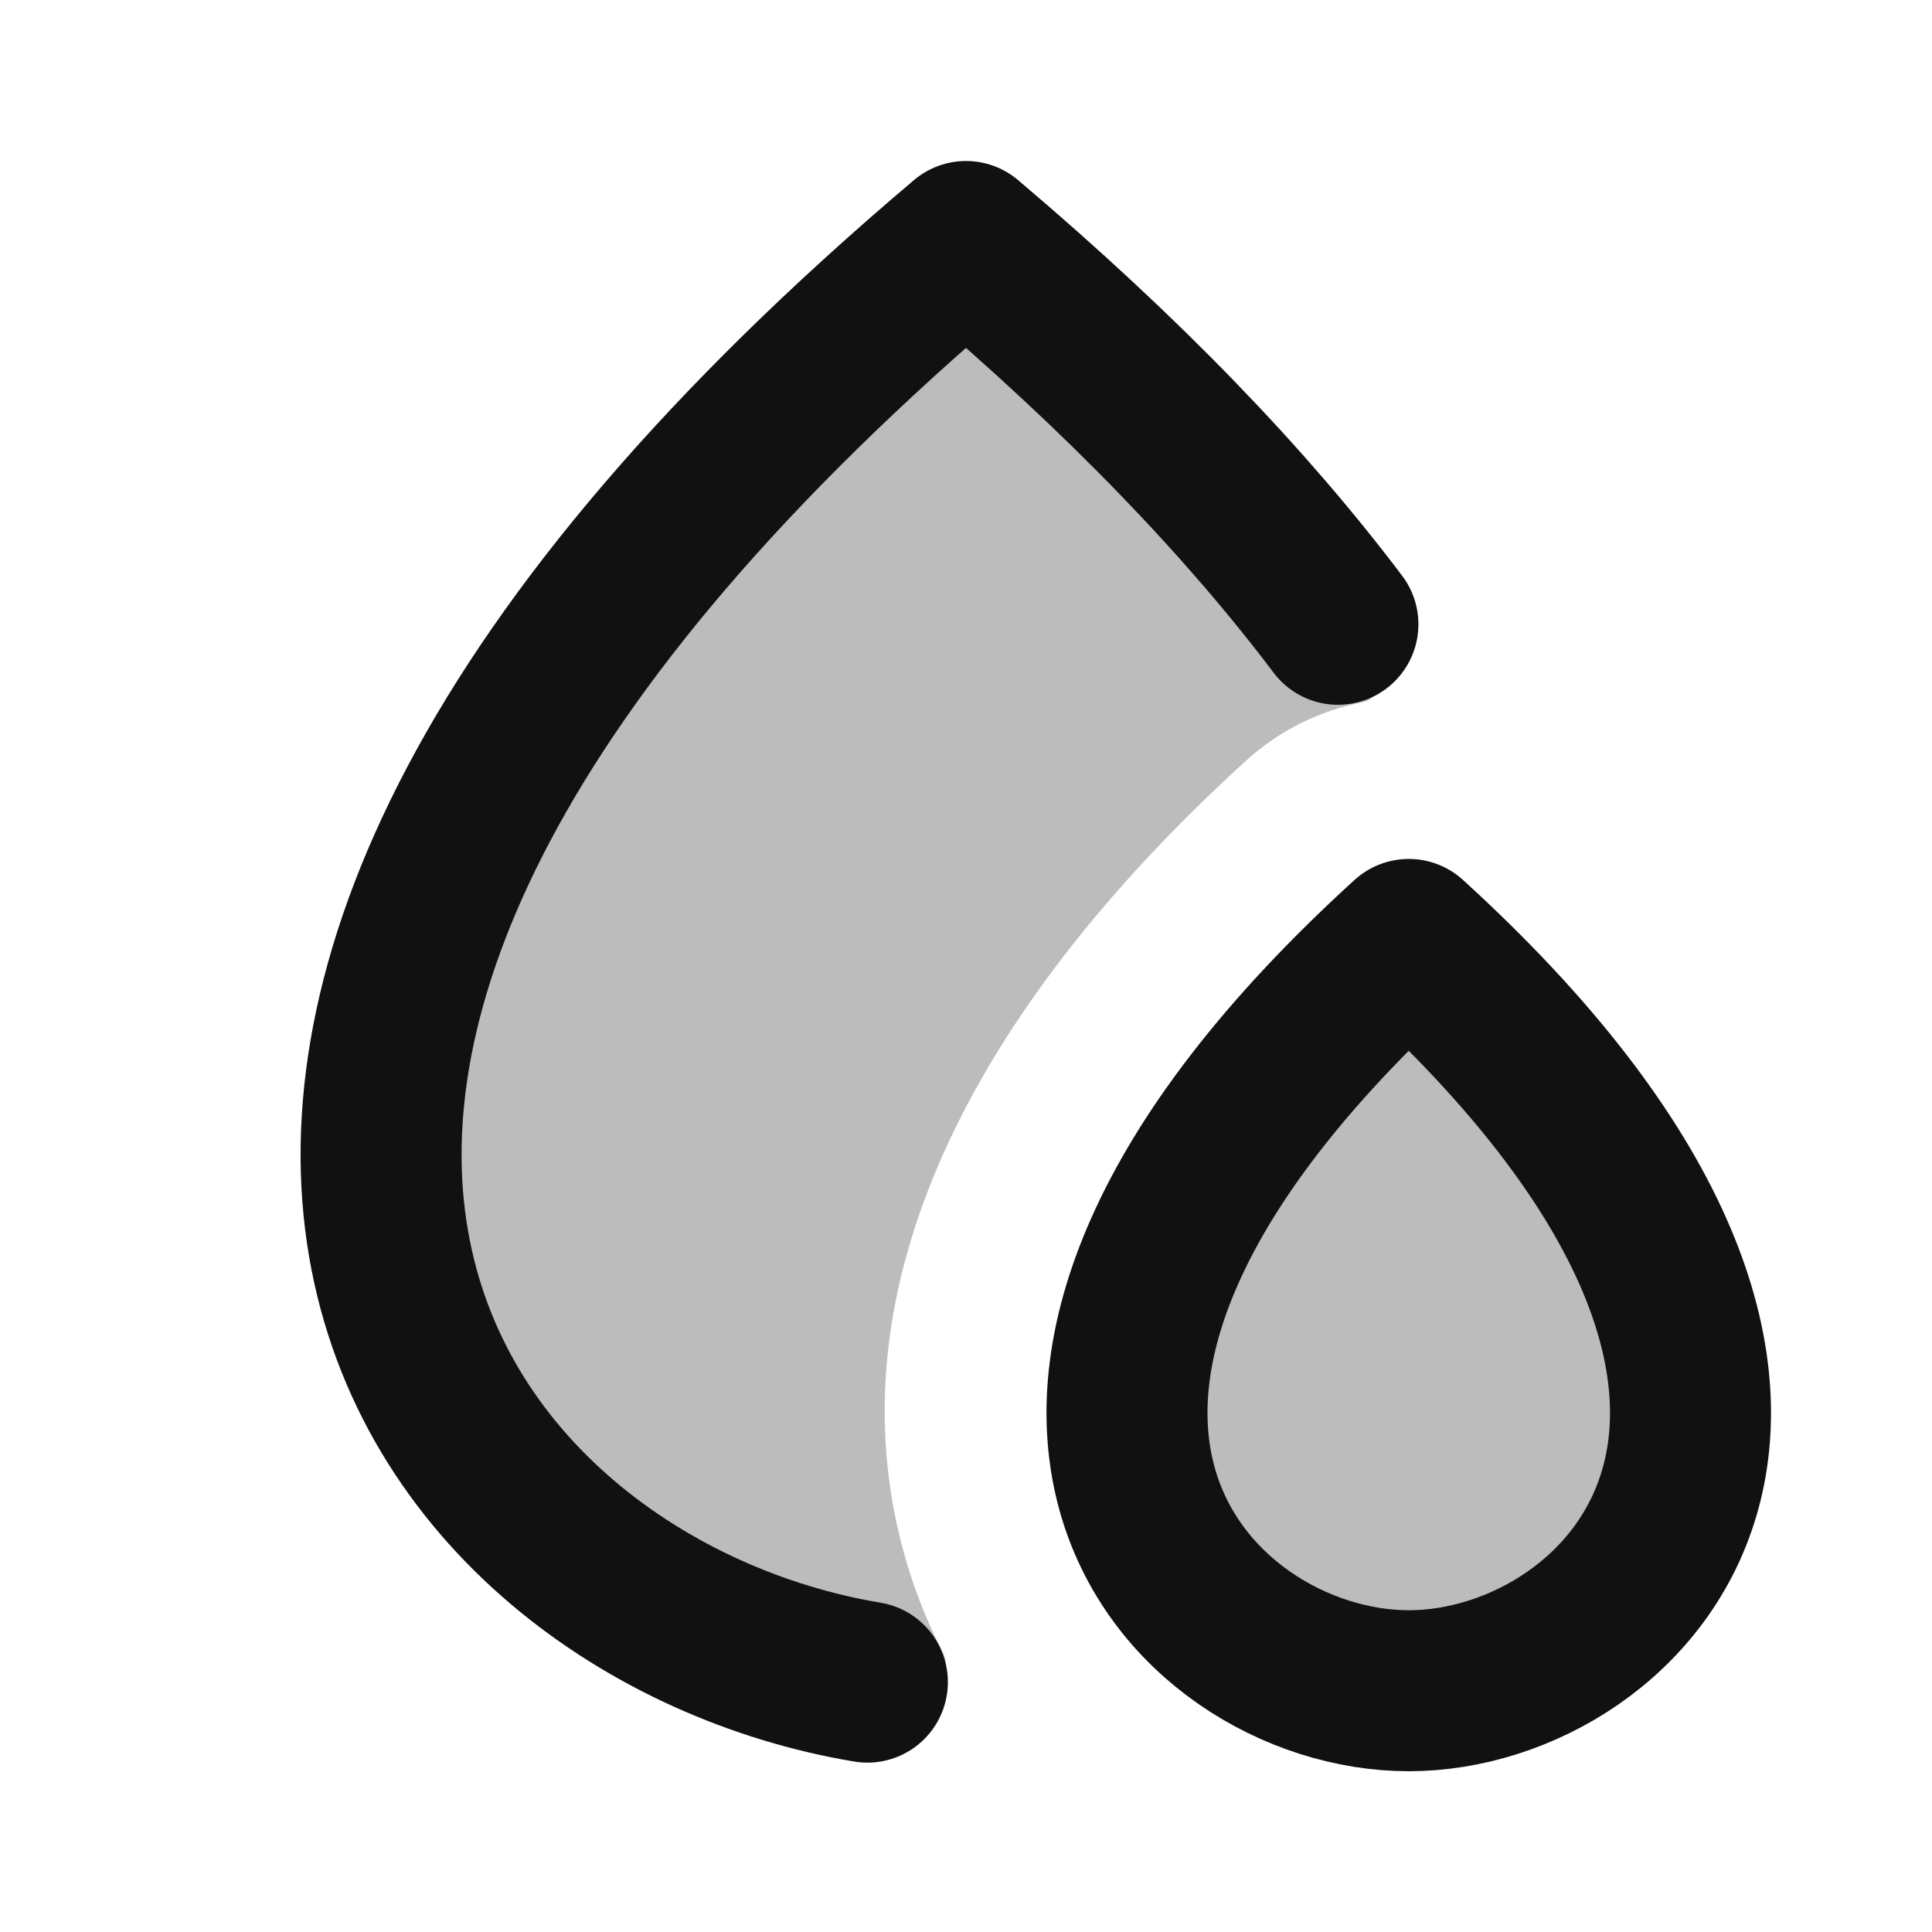 <svg width="24" height="24" viewBox="0 0 24 24" fill="none" xmlns="http://www.w3.org/2000/svg">
<path opacity="0.28" fill-rule="evenodd" clip-rule="evenodd" d="M17.078 8.396C17.164 8.522 17.081 8.695 16.931 8.723C16.388 8.827 15.884 9.079 15.476 9.452C12.031 12.589 10.34 16.012 11.22 19.26C11.343 19.714 11.51 20.136 11.712 20.525C11.821 20.735 11.674 20.997 11.438 20.978C5.834 20.543 -0.584 13.644 11.996 3C14.273 4.927 15.928 6.731 17.078 8.396ZM17.5 11.67C23.762 17.374 20.252 21.003 17.5 21.003C14.748 21.003 11.238 17.373 17.5 11.67Z" fill="#111111"/>
<path d="M17.5 11.67C23.762 17.374 20.252 21.003 17.5 21.003C14.748 21.003 11.238 17.373 17.5 11.67Z" stroke="#111111" stroke-width="2" stroke-linecap="round" stroke-linejoin="round"/>
<path d="M16.62 7.755C15.501 6.271 13.987 4.682 12 3C-0.083 13.224 5.36 19.992 10.775 20.896" stroke="#111111" stroke-width="2" stroke-linecap="round" stroke-linejoin="round"/>
</svg>

